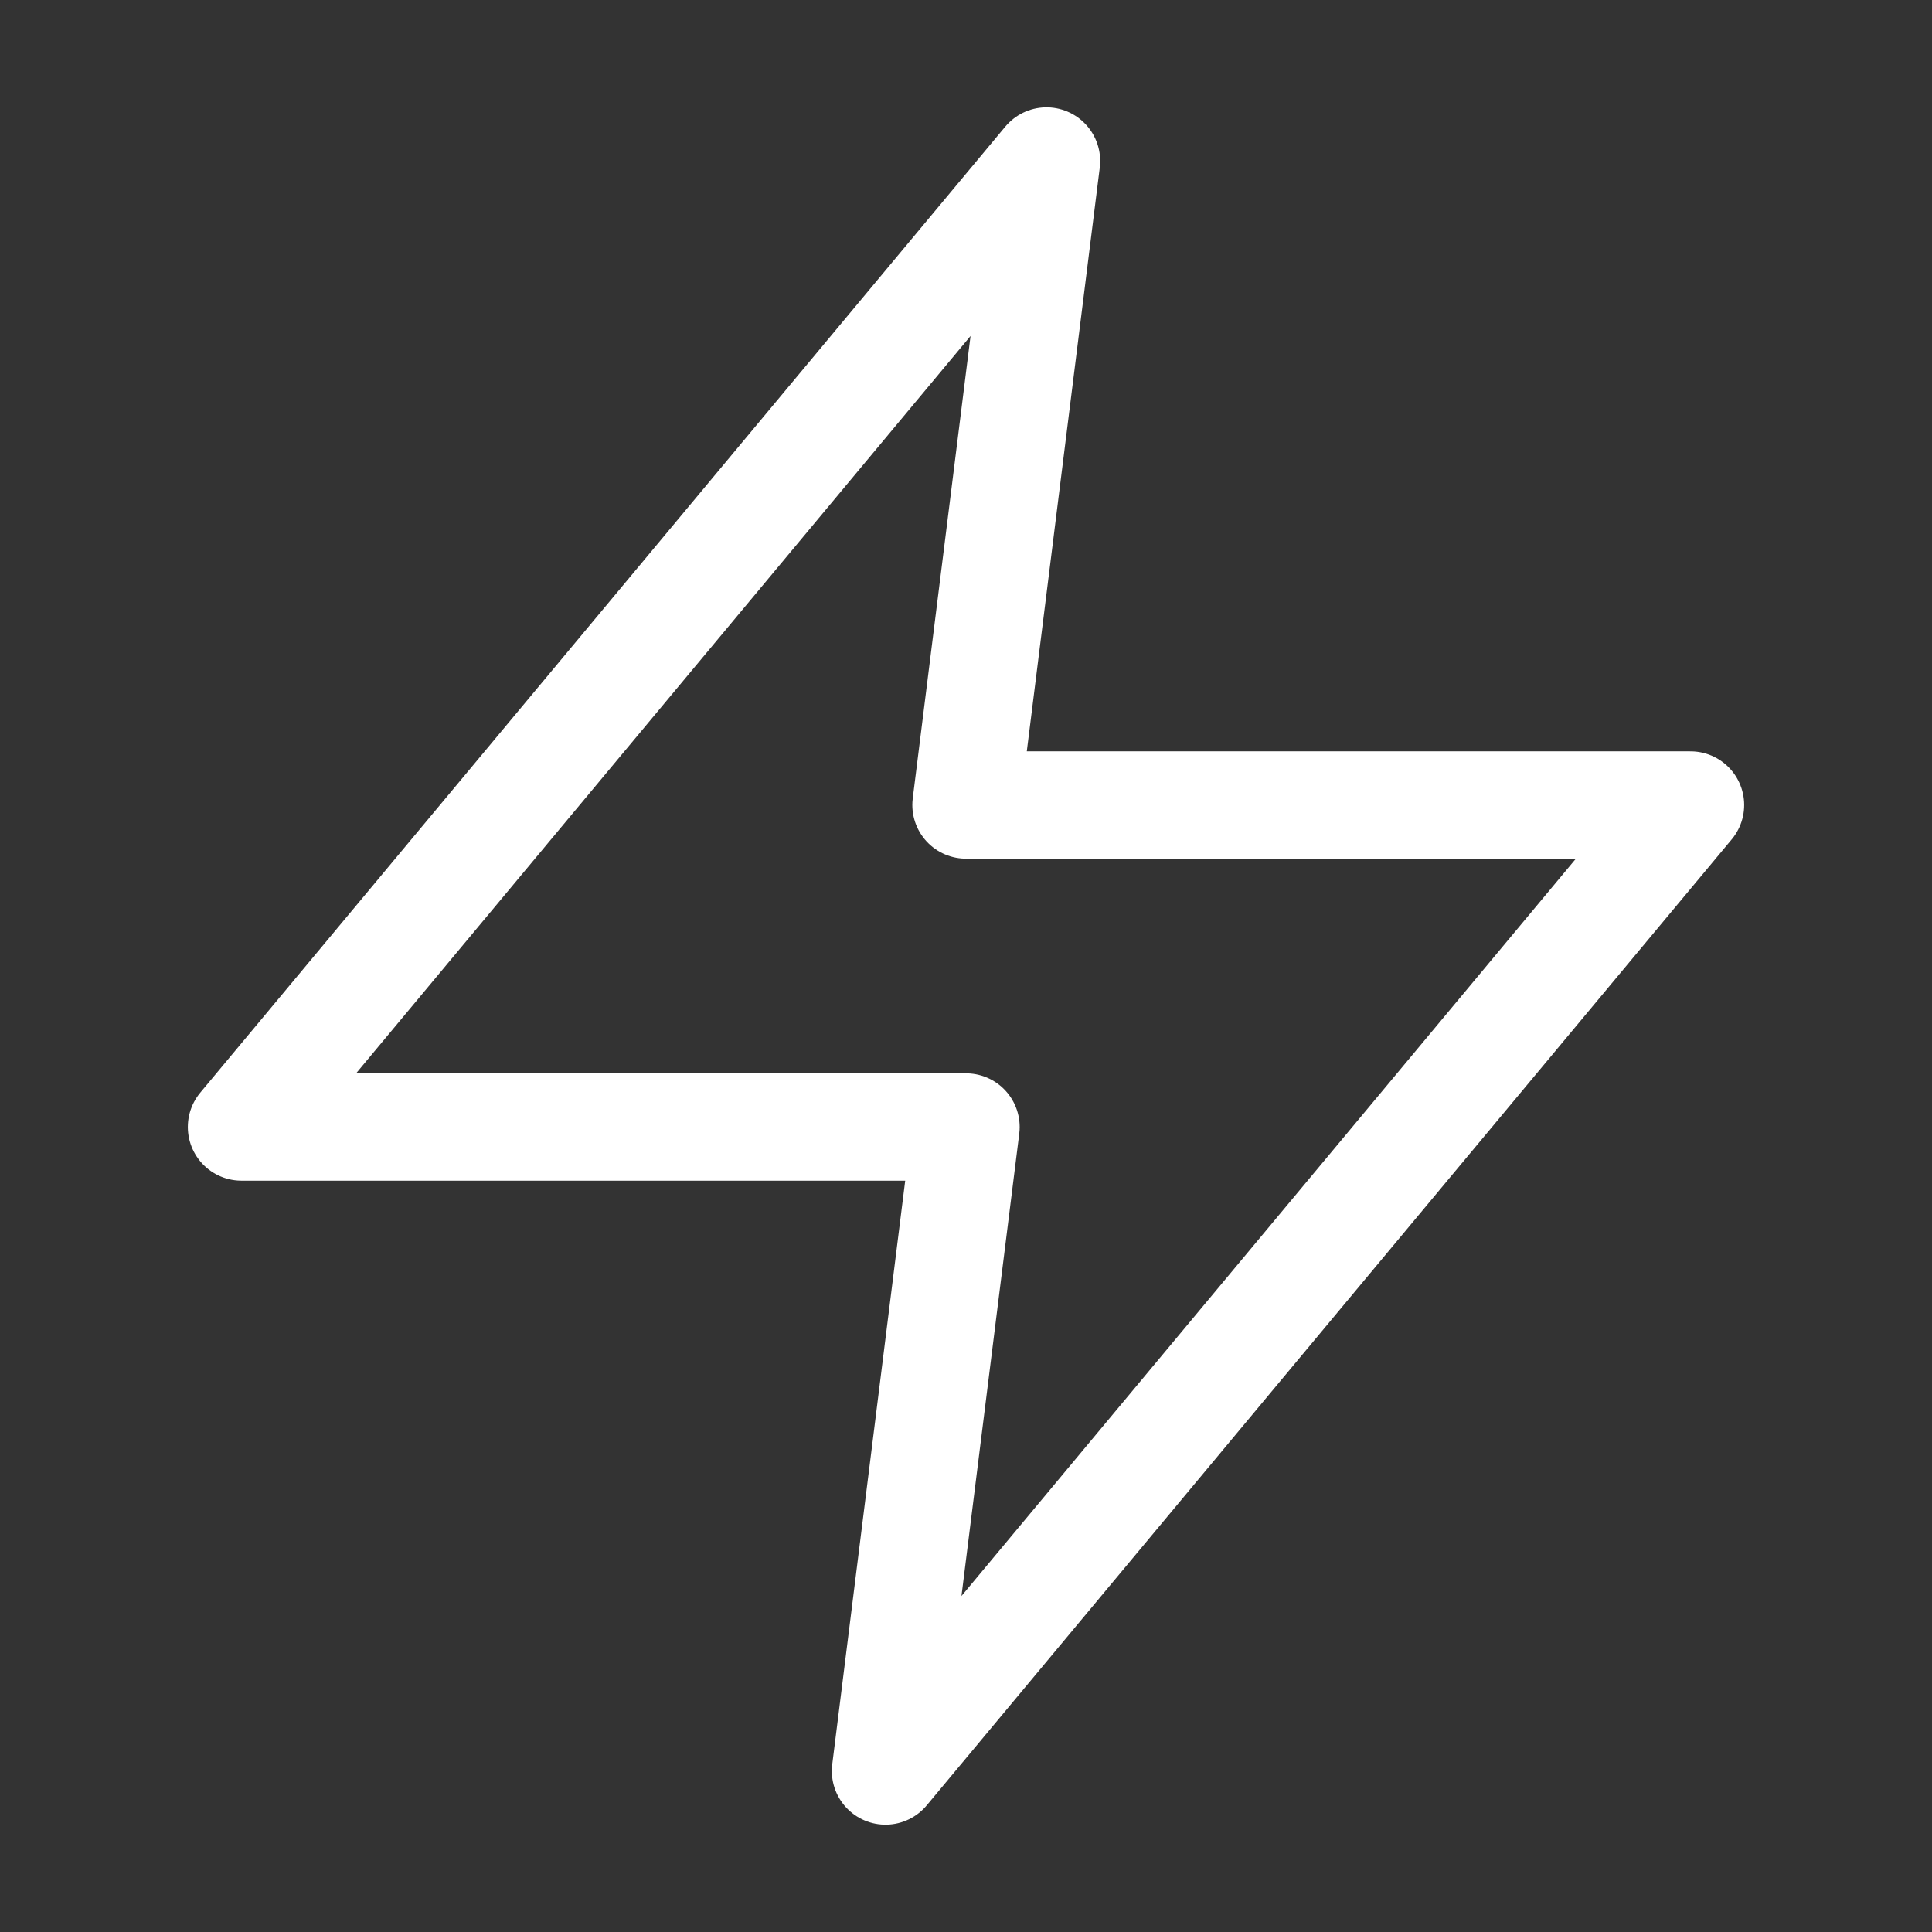<svg width="36" height="36" viewBox="0 0 36 36" fill="none" xmlns="http://www.w3.org/2000/svg">
<rect x="0" y="0" width="36" height="36" fill="#333333" stroke="none"/>
<path d="M19.5 3L4.5 21H18L16.5 33L31.5 15H18L19.5 3Z" stroke="white" stroke-width="2" stroke-linecap="round" stroke-linejoin="round"/>
</svg>
